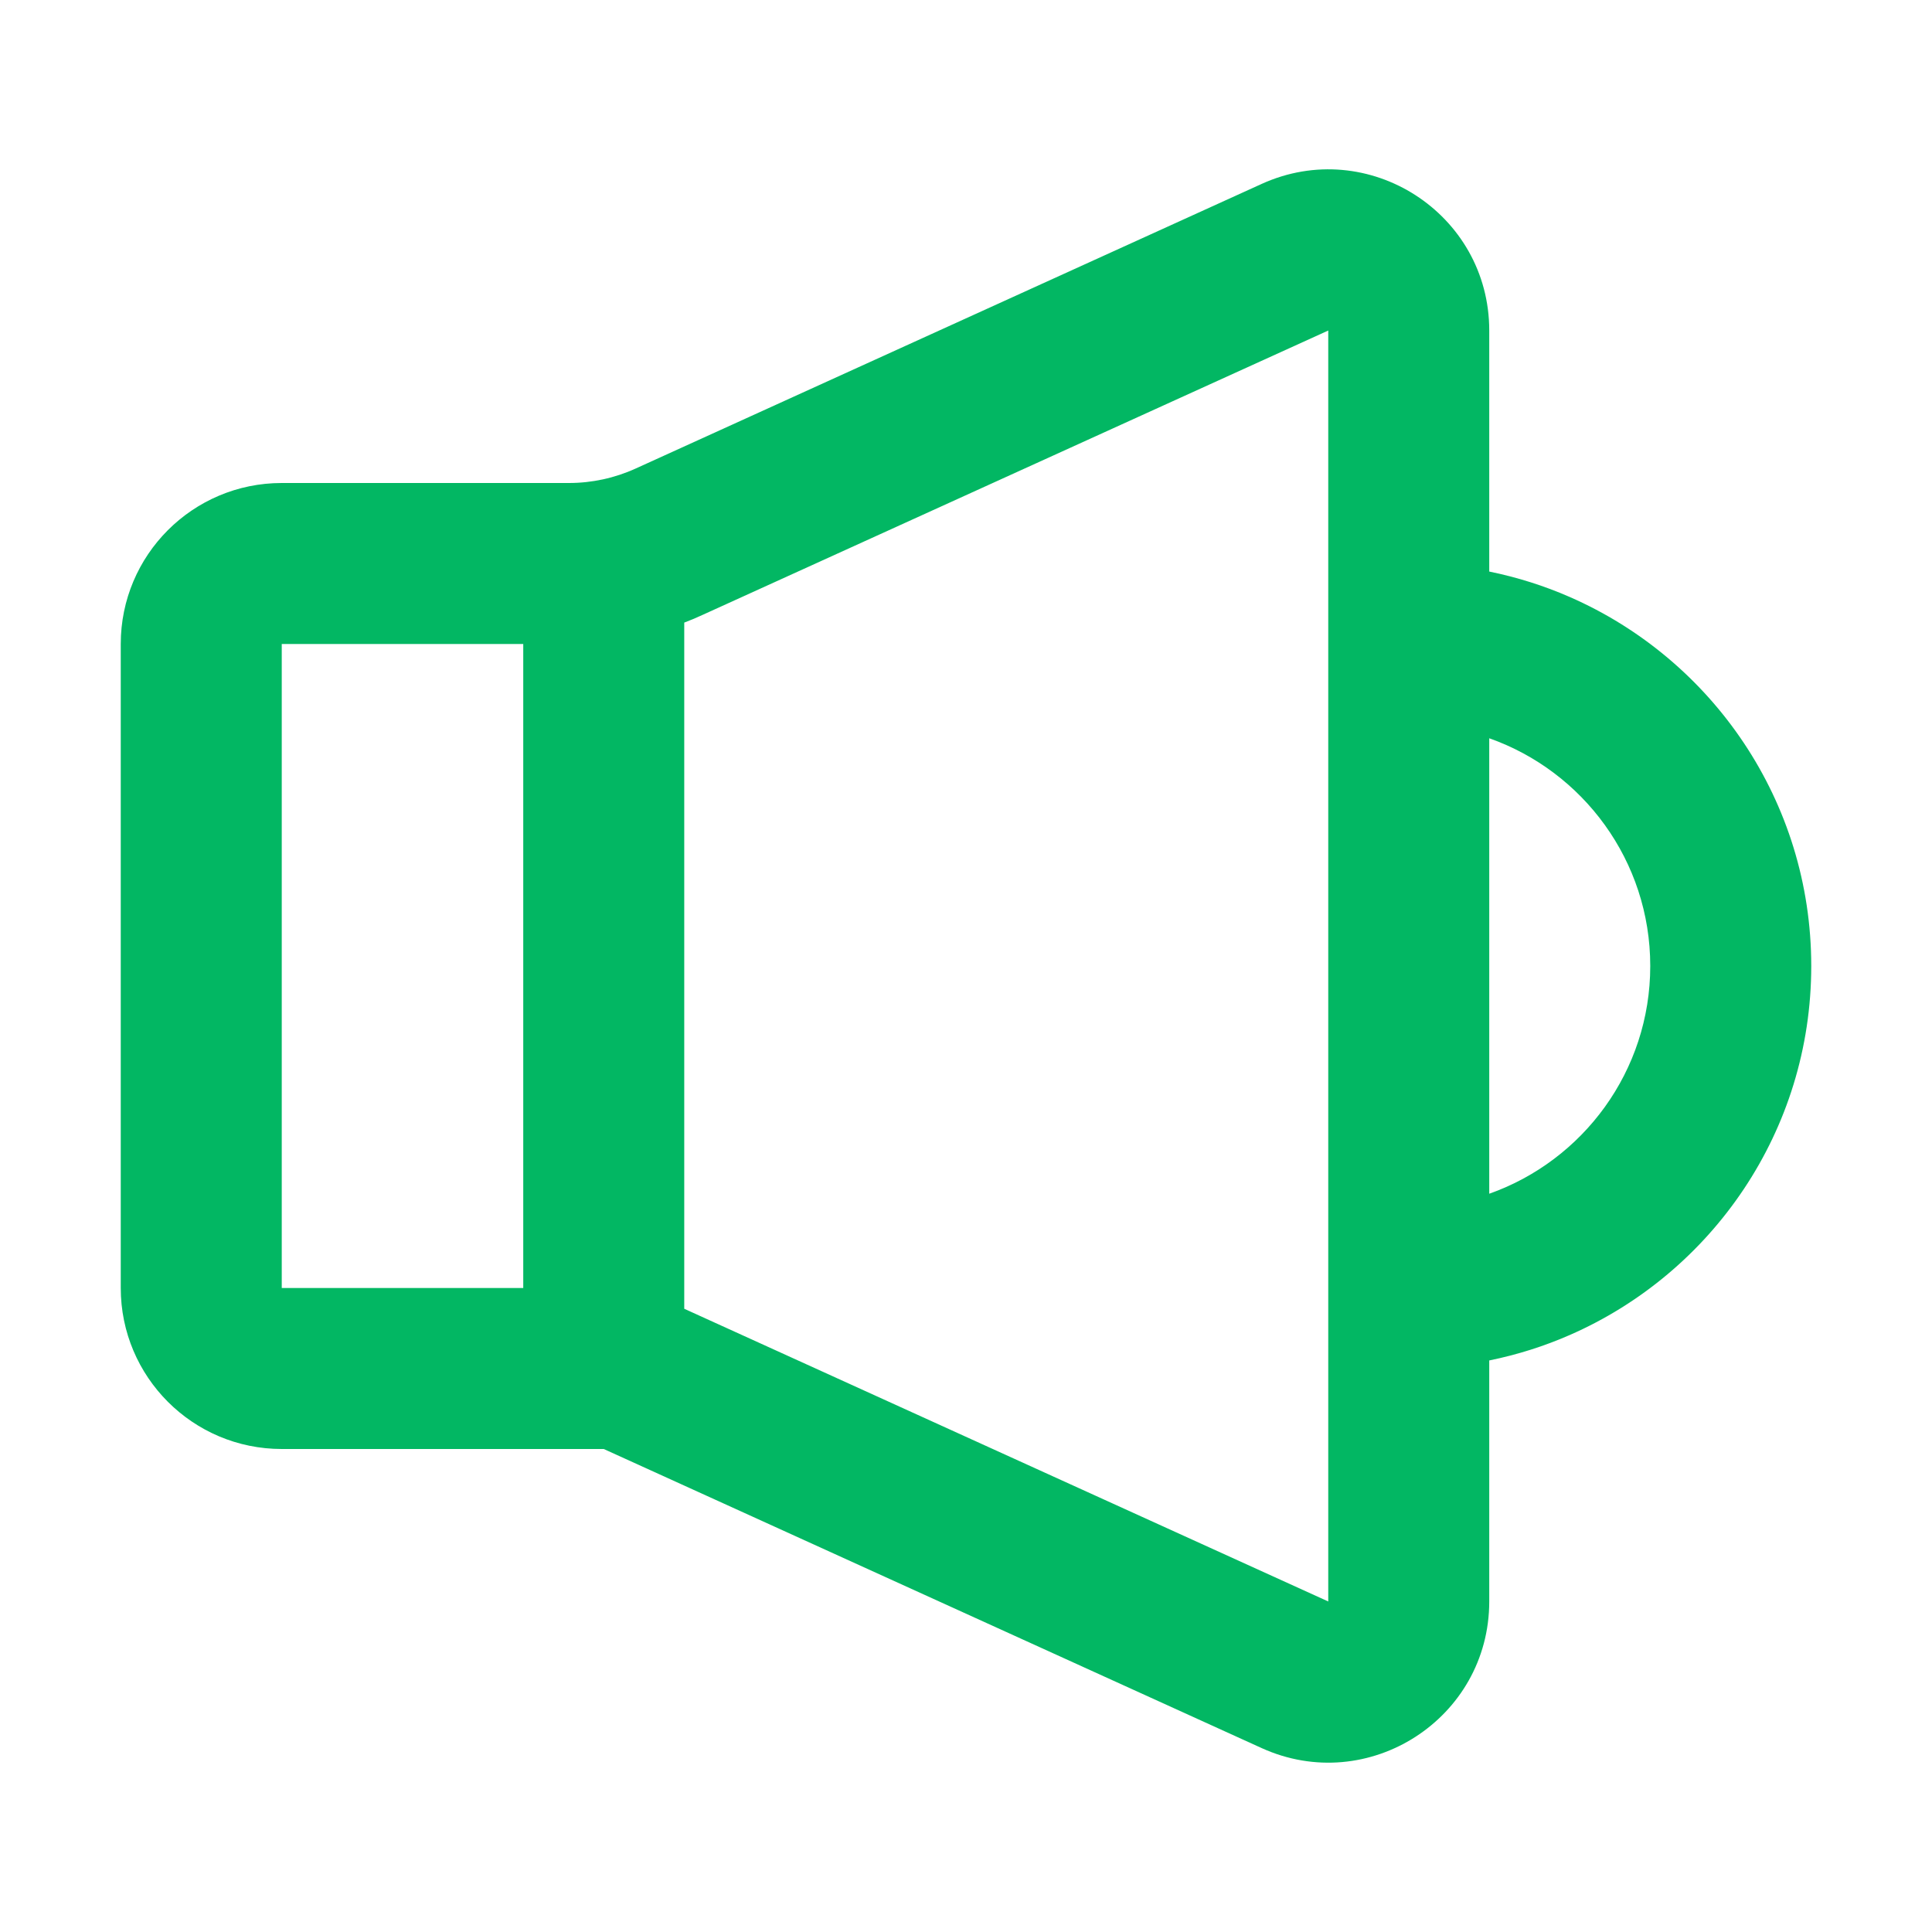<svg width="24" height="24" viewBox="0 0 24 24" fill="none" xmlns="http://www.w3.org/2000/svg">
<path fill-rule="evenodd" clip-rule="evenodd" d="M6.5 16V8L3.5 8L3.5 16H6.5ZM8.5 16.258V7.734C8.575 7.706 8.649 7.675 8.722 7.641L16.5 4.106V11V19.894L8.5 16.258ZM7.5 18L7.5 18L7.5 18L15.672 21.715C16.997 22.317 18.5 21.349 18.5 19.894V16.9C18.848 16.829 19.183 16.723 19.5 16.584C21.266 15.812 22.5 14.05 22.5 12C22.5 9.95 21.266 8.188 19.5 7.416C19.183 7.277 18.848 7.171 18.5 7.1V4.106C18.5 2.651 16.997 1.683 15.672 2.285L7.895 5.821C7.635 5.939 7.353 6 7.067 6H3.5C2.395 6 1.5 6.895 1.5 8V16C1.5 17.104 2.395 18 3.5 18H7.5ZM20.5 12C20.5 13.306 19.665 14.417 18.5 14.829V11V9.171C19.665 9.582 20.5 10.694 20.5 12Z" fill="#02B763"/>
</svg>
